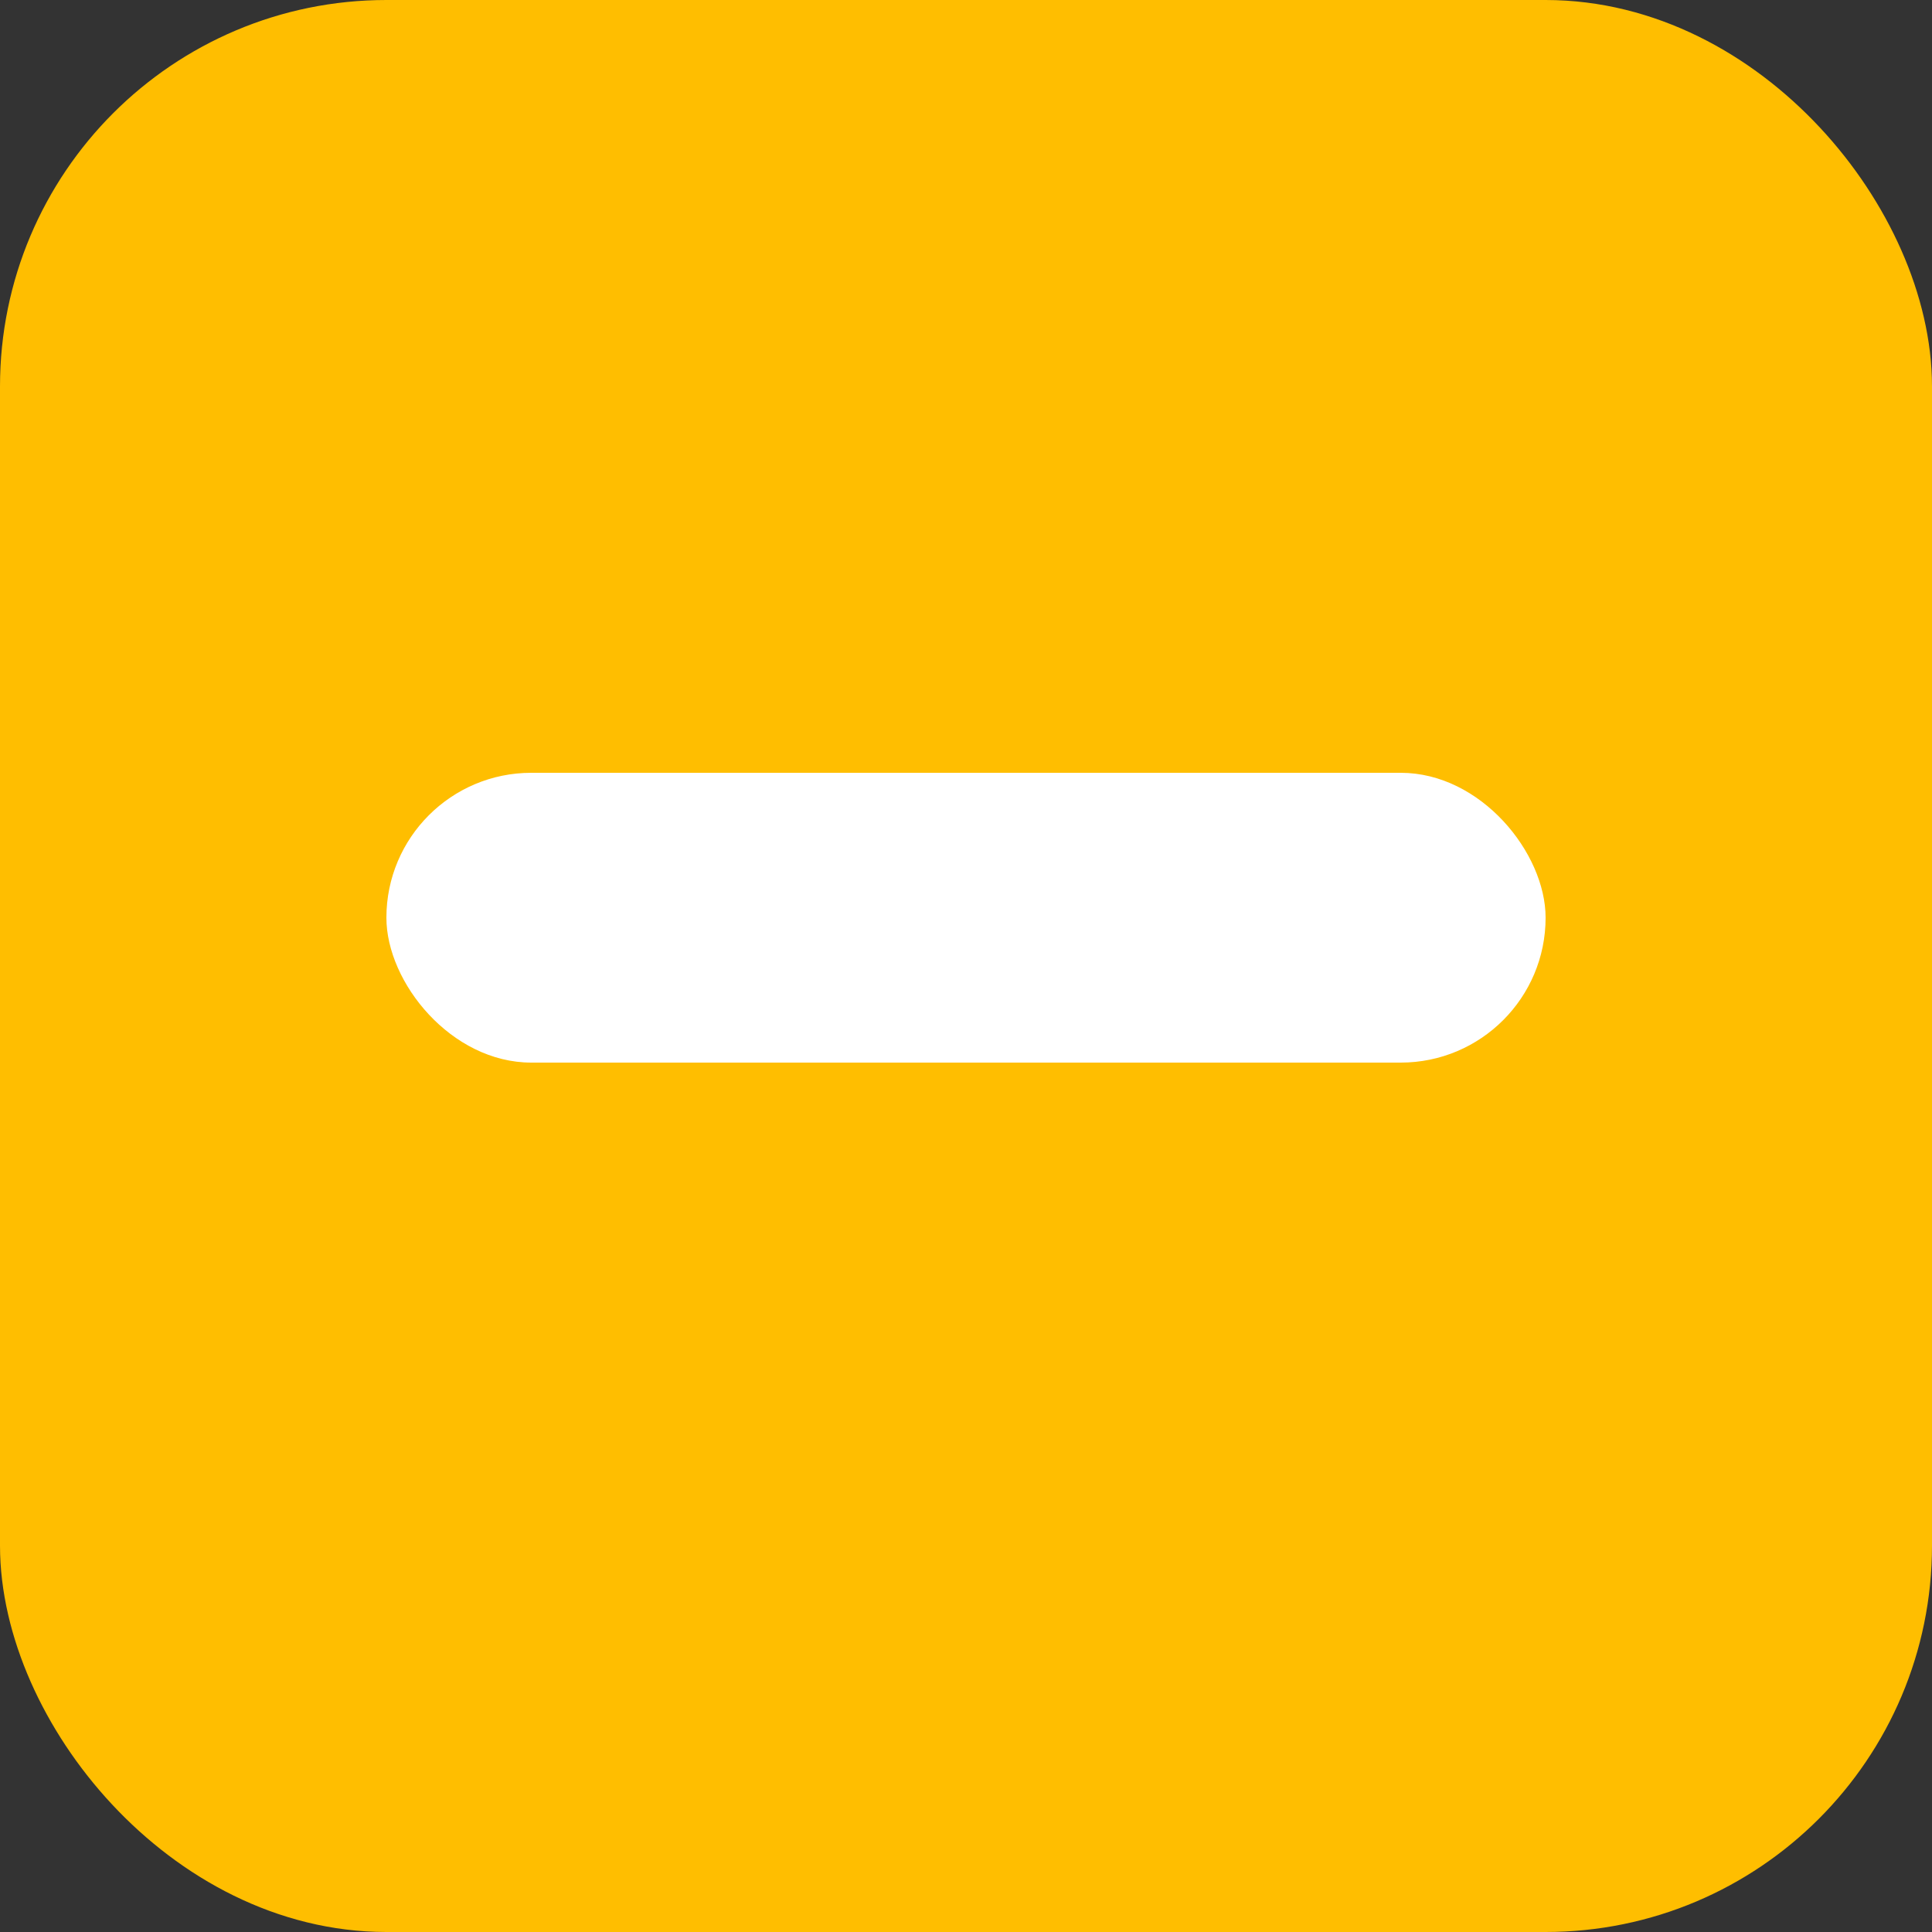 <svg width="20" height="20" viewBox="0 0 20 20" fill="none" xmlns="http://www.w3.org/2000/svg">
<rect x="0" y="0" width="20" height="20" fill="#333333" stroke="none"/>
<g id="Form Fields/Checkbox input">
<rect x="0.5" y="0.5" width="19" height="19" rx="3.5" fill="#FFBE00"/>
<rect x="0.5" y="0.5" width="19" height="19" rx="3.5" stroke="#FFBE00"/>
<rect id="Rectangle 10" x="4" y="8" width="12" height="3" rx="1.5" fill="white"/>
</g>
</svg>
